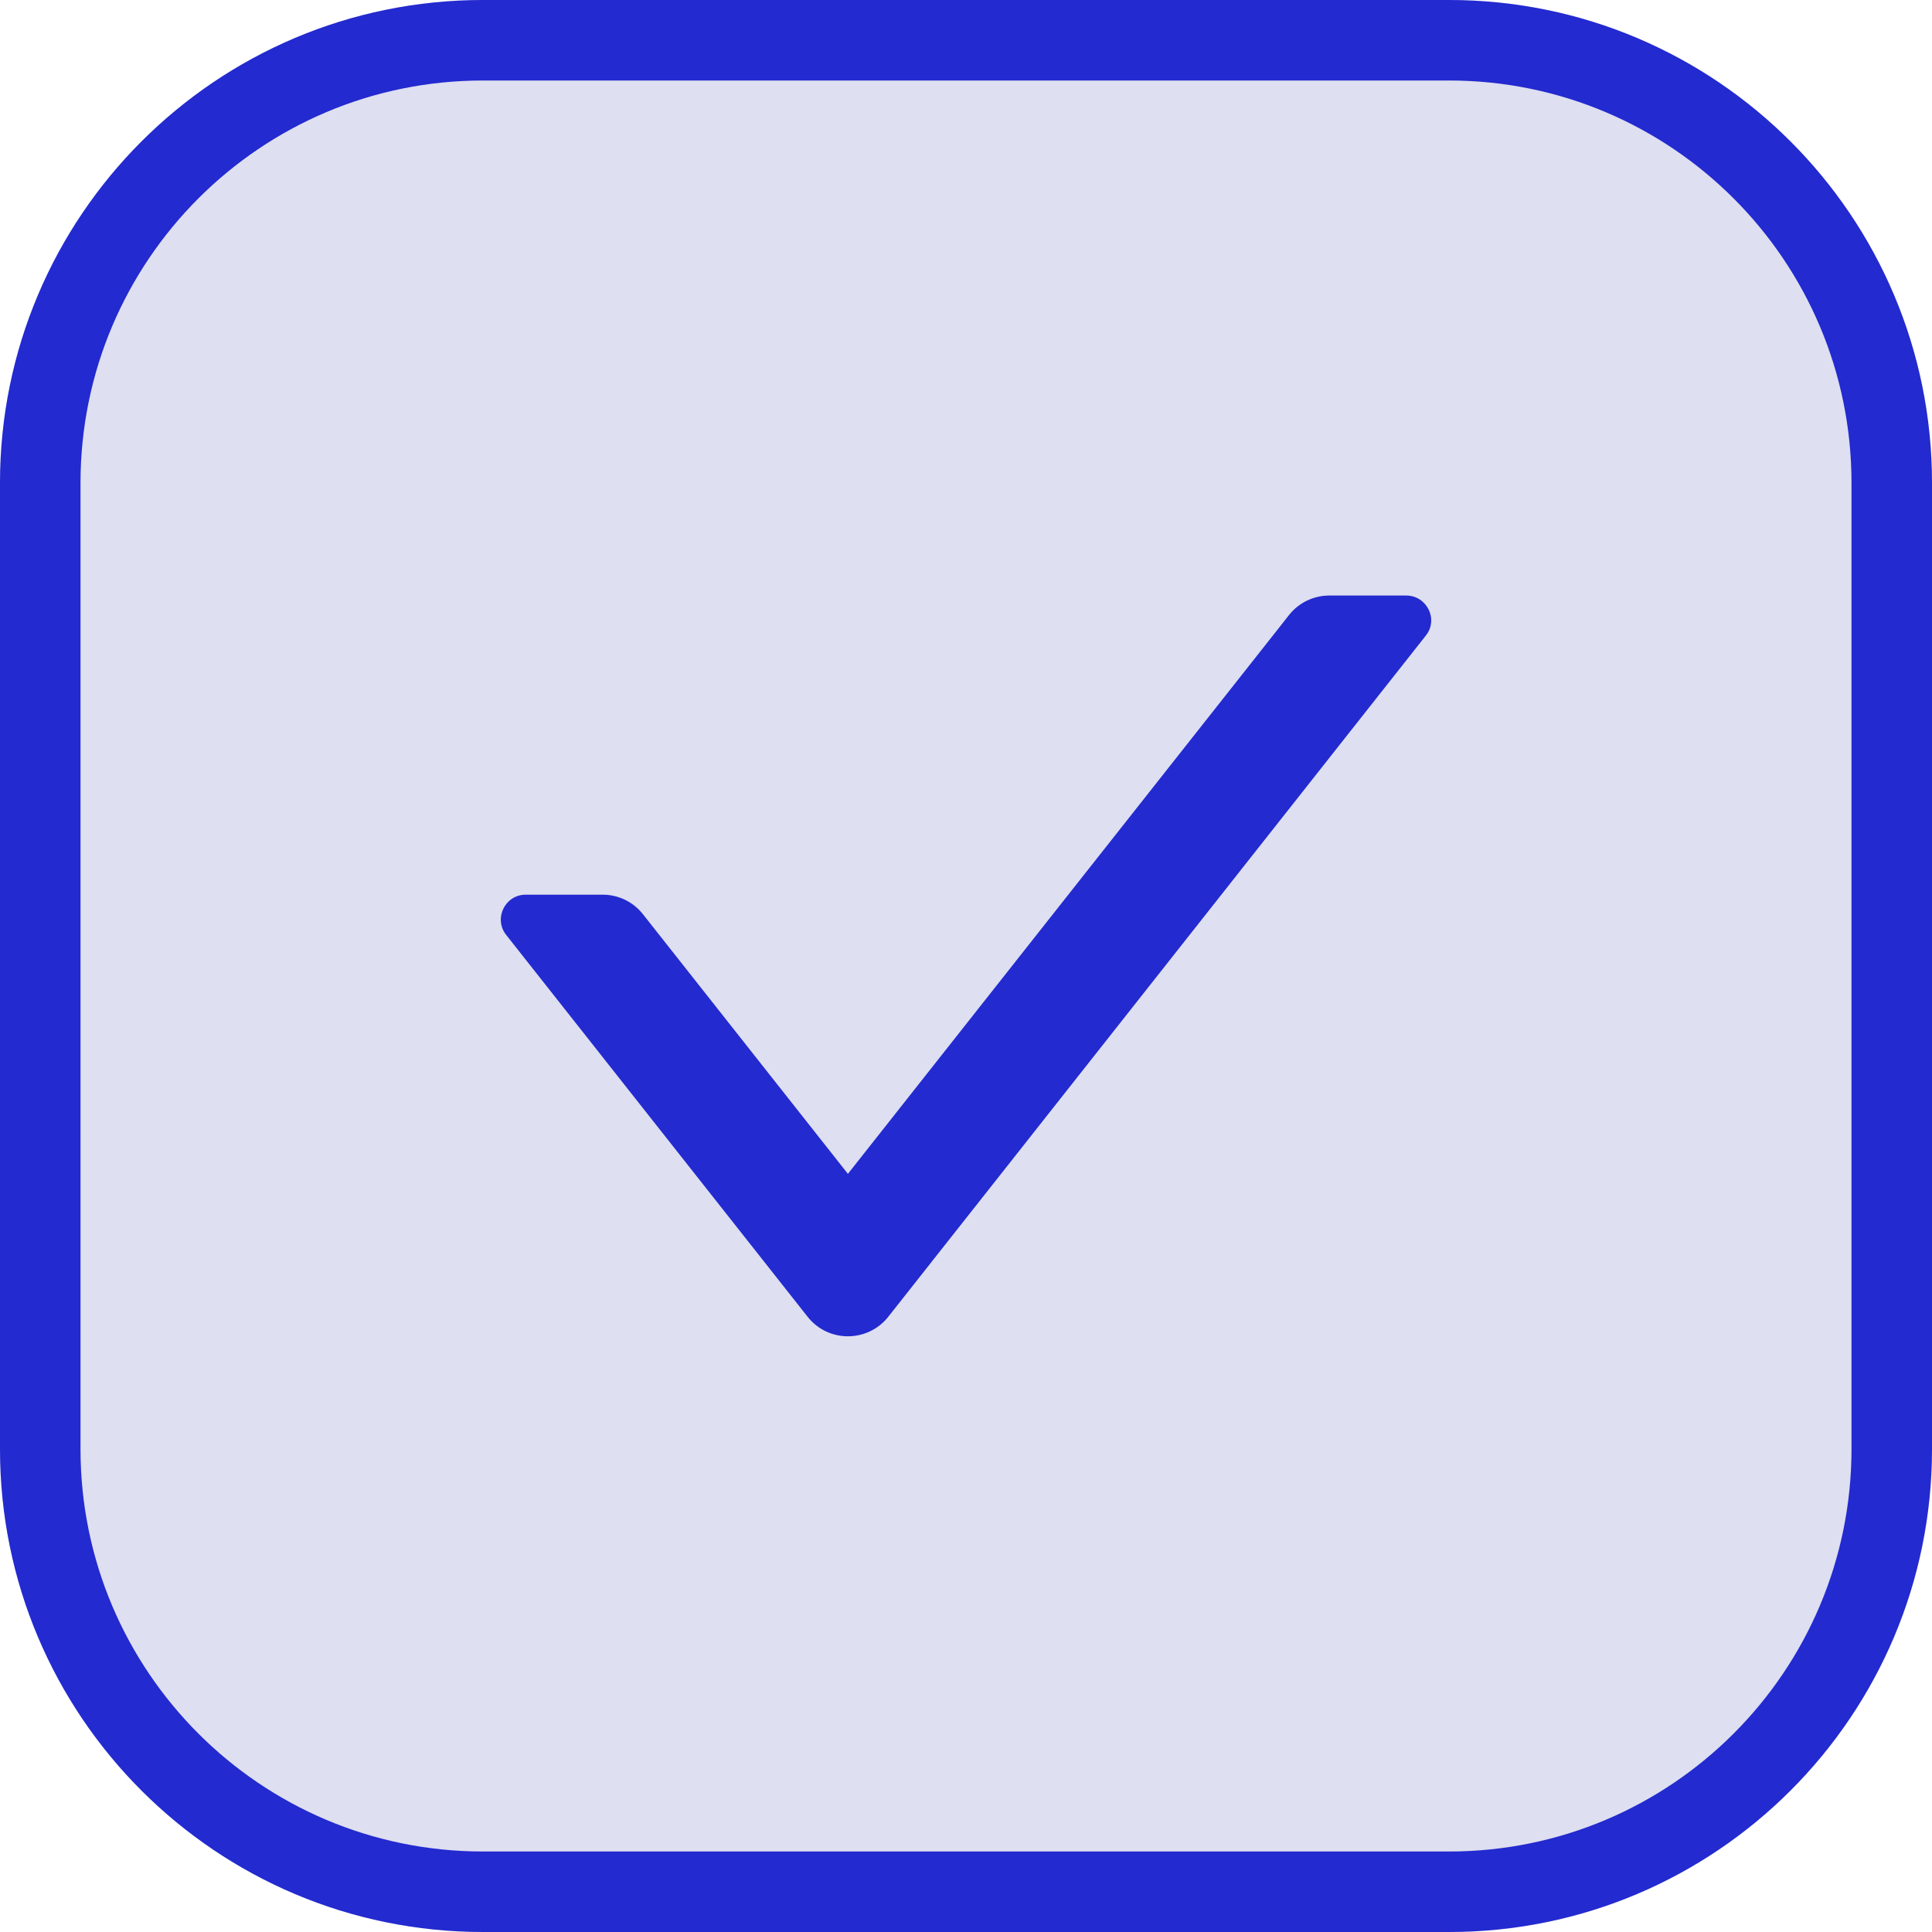 <svg width="24" height="24" viewBox="0 0 24 24" fill="none" xmlns="http://www.w3.org/2000/svg">
<path d="M0 6C0 2.686 2.686 0 6 0H18C21.314 0 24 2.686 24 6V18C24 21.314 21.314 24 18 24H6C2.686 24 0 21.314 0 18V6Z" fill="#DEDFF0"/>
<path fill-rule="evenodd" clip-rule="evenodd" d="M6 1C3.239 1 1 3.239 1 6V18C1 20.761 3.239 23 6 23H18C20.761 23 23 20.761 23 18V6C23 3.239 20.761 1 18 1H6ZM6 0C2.686 0 0 2.686 0 6V18C0 21.314 2.686 24 6 24H18C21.314 24 24 21.314 24 18V6C24 2.686 21.314 0 18 0H6Z" fill="#232ACF"/>
<path fill-rule="evenodd" clip-rule="evenodd" d="M16.513 7.398C16.318 7.398 16.133 7.487 16.012 7.641L15.842 7.857L10.533 14.582L7.987 11.357C7.927 11.281 7.852 11.22 7.765 11.178C7.678 11.136 7.583 11.114 7.487 11.114H7.418H6.531C6.273 11.114 6.128 11.412 6.288 11.614L10.033 16.358C10.288 16.681 10.778 16.68 11.034 16.358L17.711 7.897C17.875 7.693 17.723 7.398 17.469 7.398H16.513Z" fill="#232ACF"/>
</svg>
